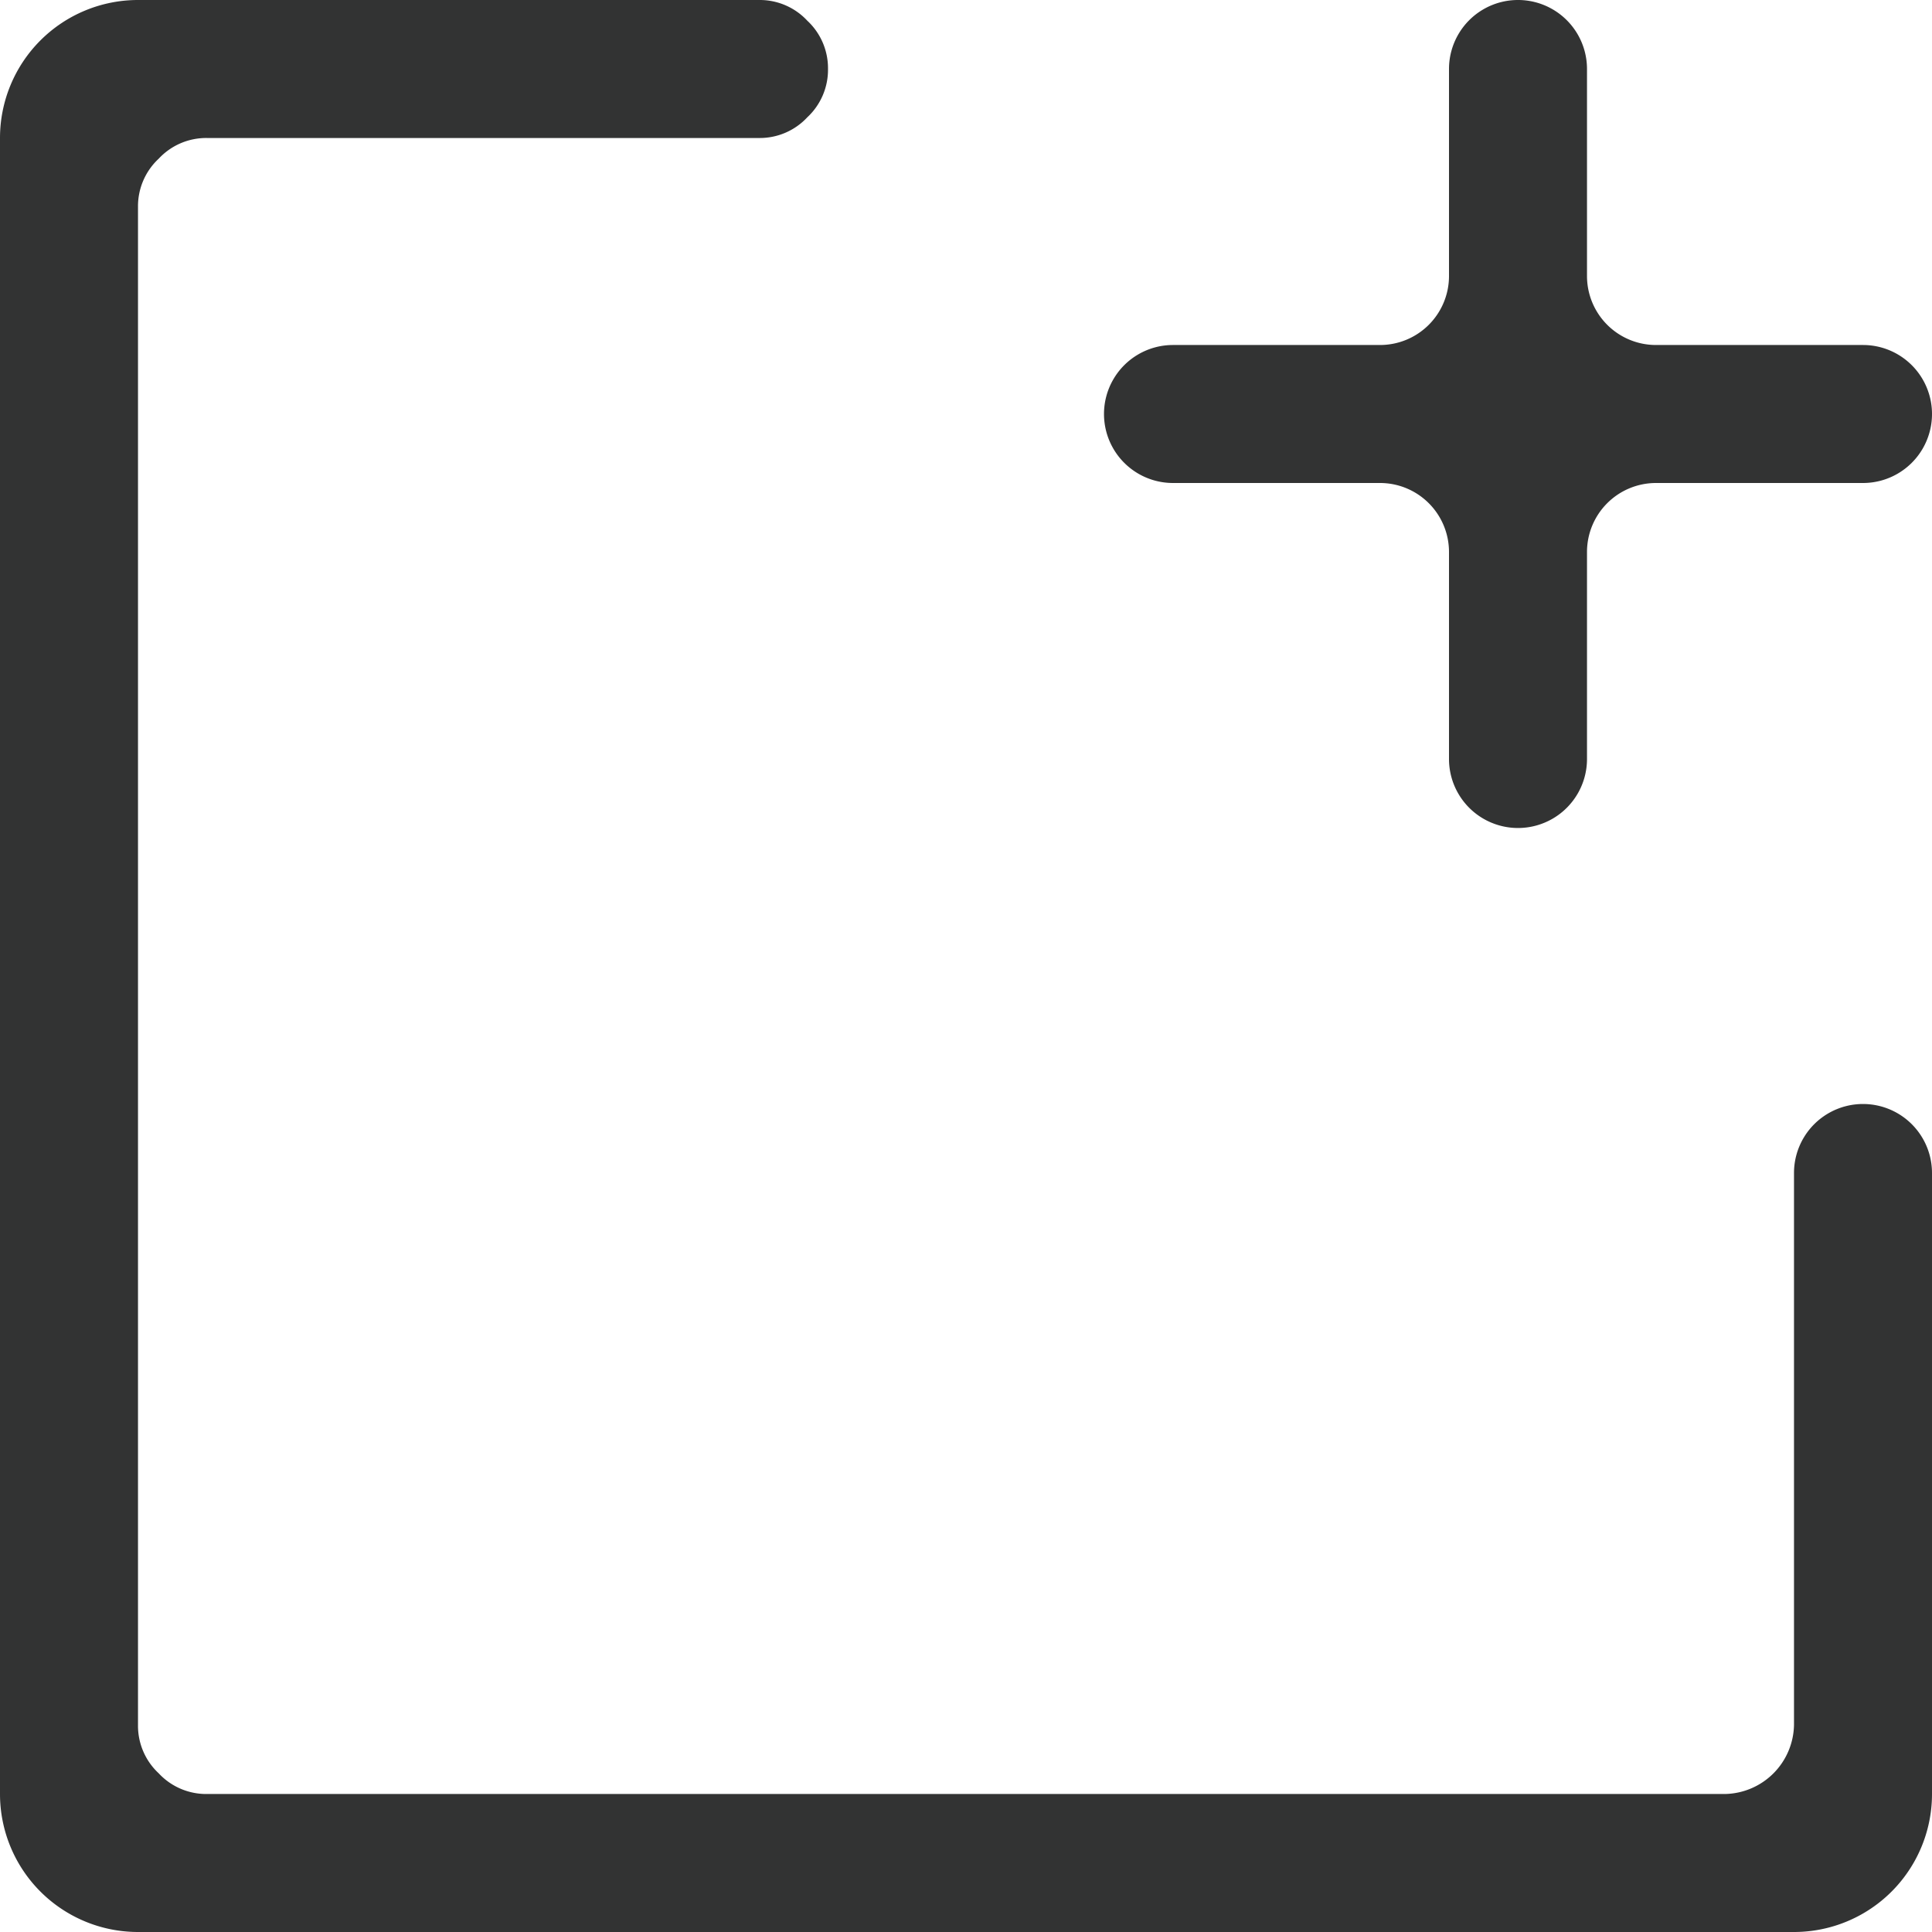 <svg xmlns="http://www.w3.org/2000/svg" viewBox="0 0 14 14"><defs><style>.cls-1{fill:none;}.cls-2{fill:#323333;fill-rule:evenodd;}</style></defs><title>add single chart</title><g id="图层_2" data-name="图层 2"><g id="图层_1-2" data-name="图层 1"><g id="add_single_chart" data-name="add single chart"><path class="cls-2" d="M11.5,2a.5.5,0,0,0,.5.5h1.5a.5.5,0,0,1,0,1H12a.5.5,0,0,0-.5.5V5.5a.5.5,0,0,1-1,0V4a.5.5,0,0,0-.5-.5H8.5a.5.5,0,0,1,0-1H10a.5.5,0,0,0,.5-.5V.5a.5.5,0,0,1,1,0ZM6,.5a.47.47,0,0,1-.15.35A.47.47,0,0,1,5.5,1h-4a.47.47,0,0,0-.35.15A.47.47,0,0,0,1,1.5v11a.47.47,0,0,0,.15.35A.47.47,0,0,0,1.5,13h11a.51.51,0,0,0,.5-.5v-4a.5.5,0,0,1,1,0V13a1,1,0,0,1-1,1H1a1,1,0,0,1-1-1V1A1,1,0,0,1,1,0H5.5a.47.47,0,0,1,.35.15A.47.47,0,0,1,6,.5Z"/></g></g></g></svg>
